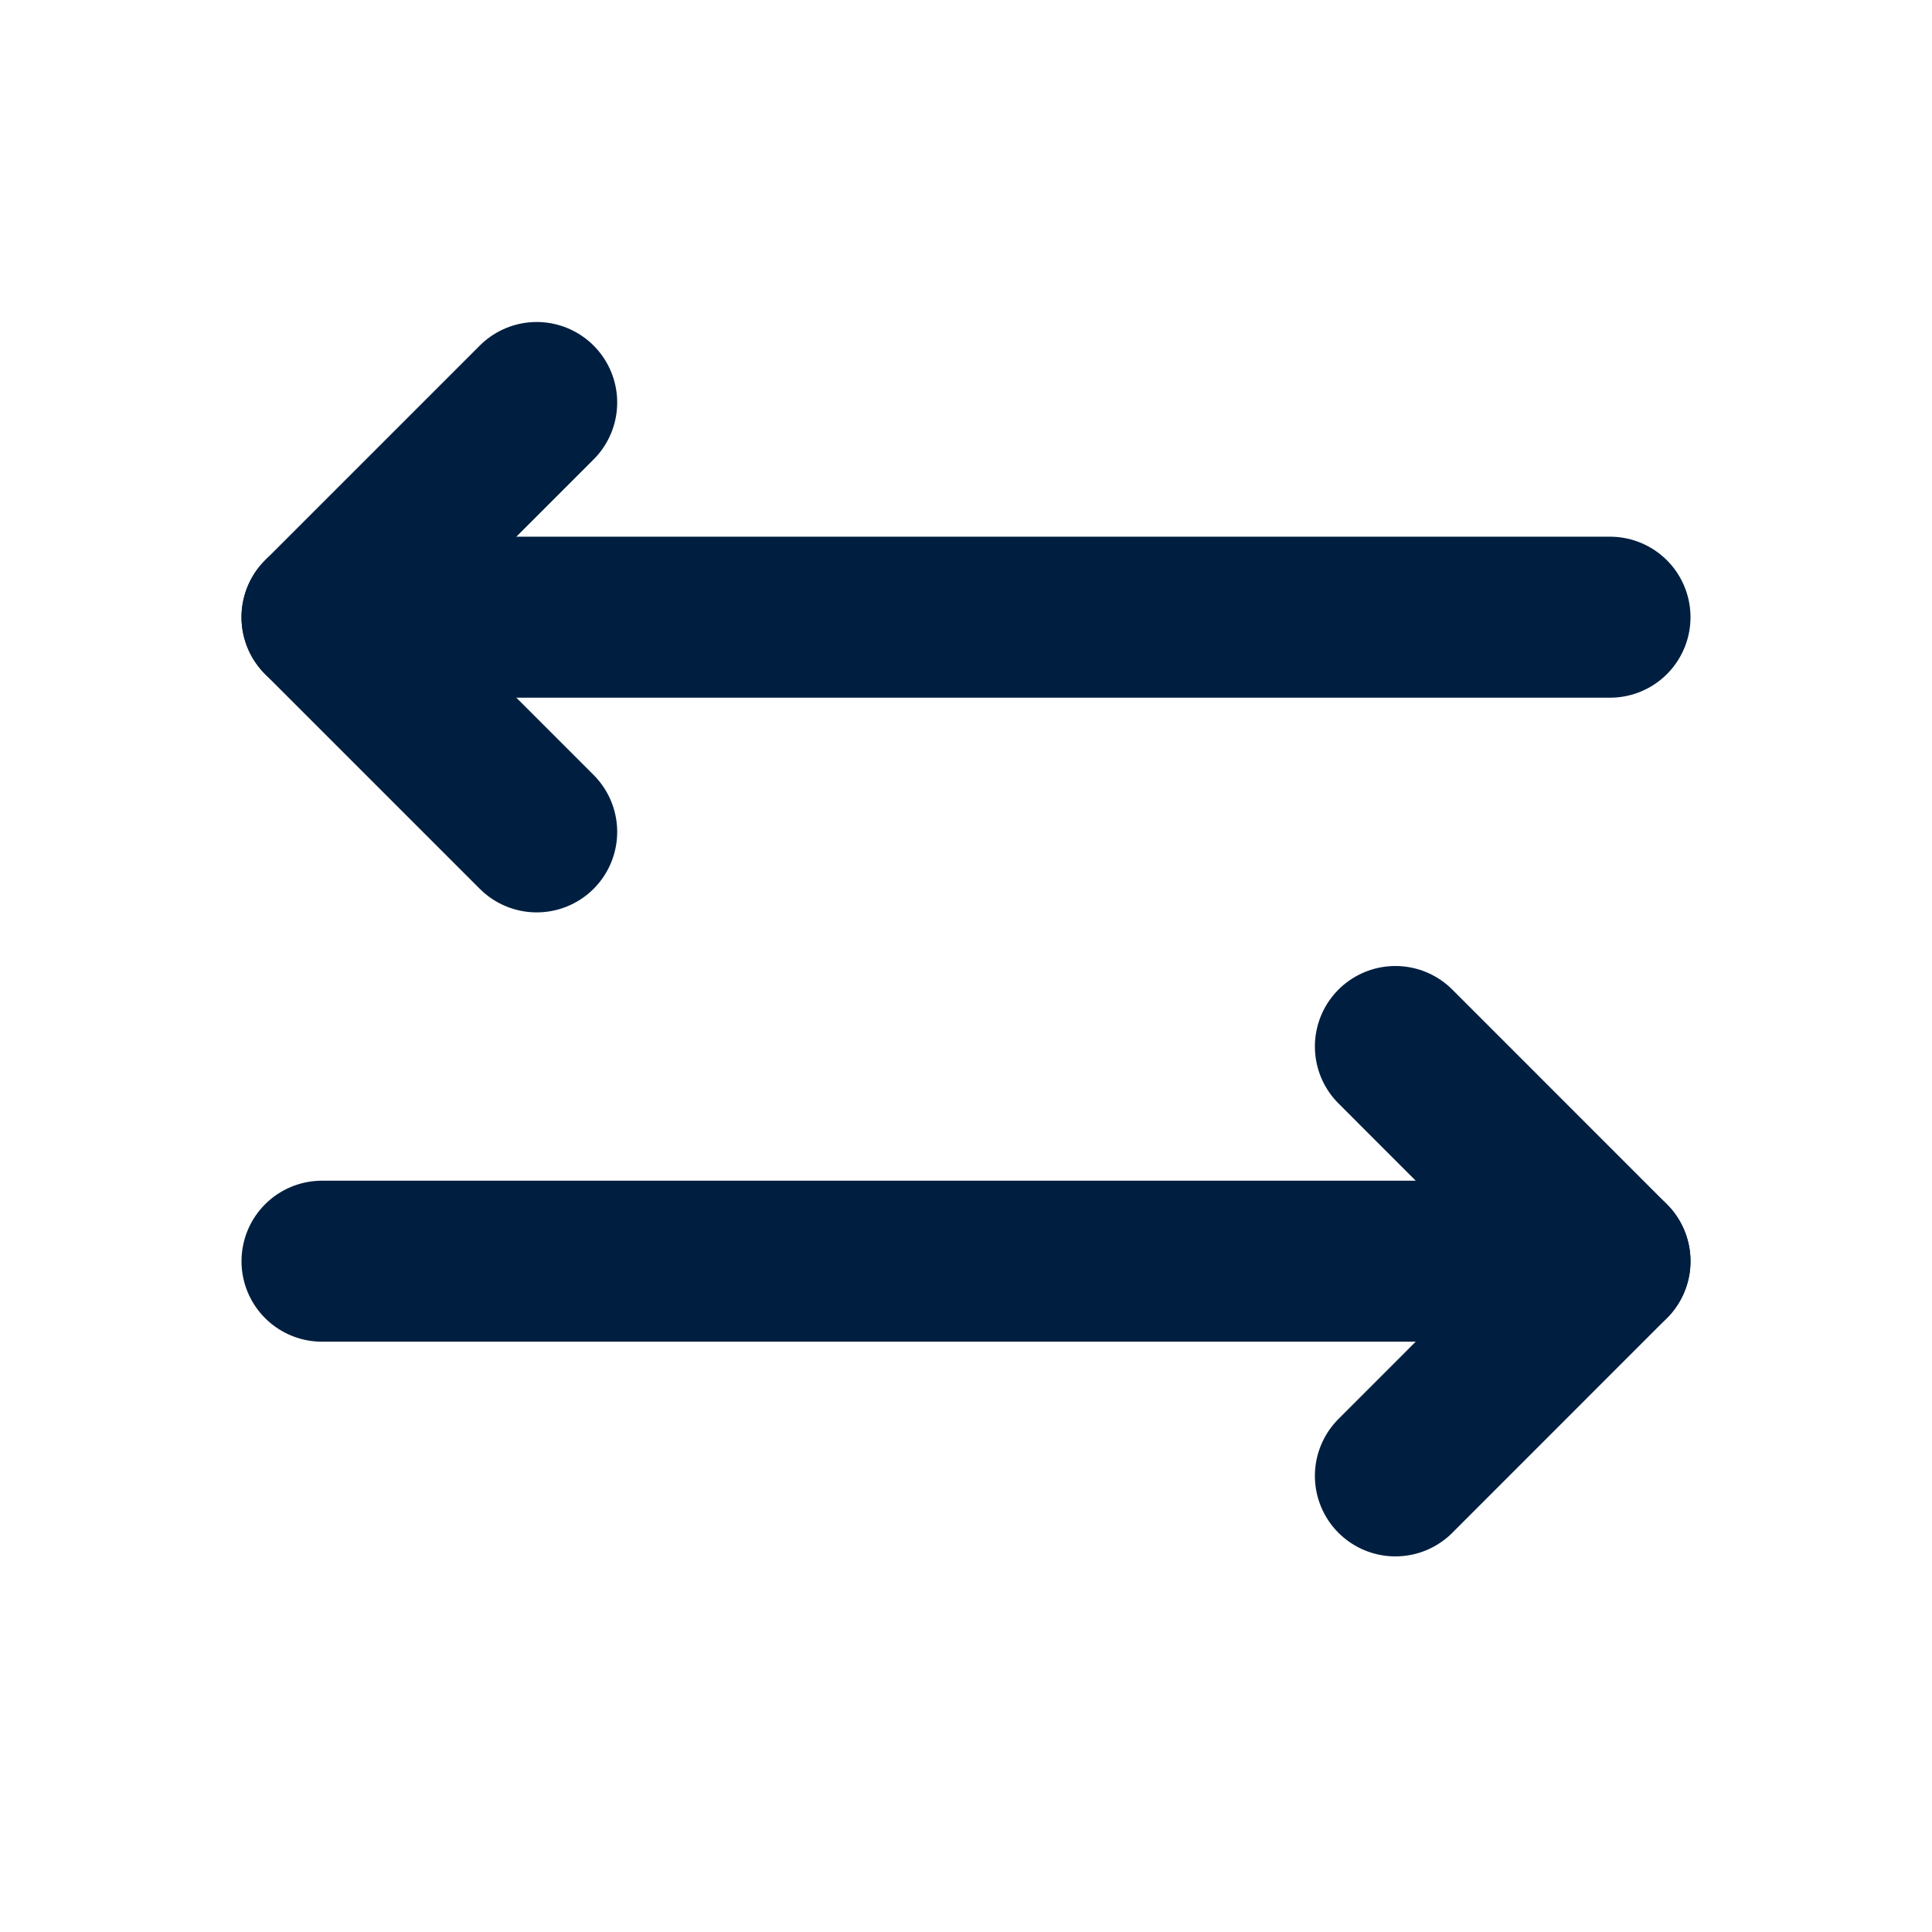 <svg width="24" height="24" viewBox="0 0 24 24" fill="none" xmlns="http://www.w3.org/2000/svg">
<path d="M17.334 13L20 15.667L17.334 18.334" stroke="#001F40" stroke-width="2" stroke-linecap="round" stroke-linejoin="round"/>
<path d="M4 15.667H20" stroke="#001F40" stroke-width="2" stroke-linecap="round" stroke-linejoin="round"/>
<path d="M6.667 10.334L4 7.667L6.667 5" stroke="#001F40" stroke-width="2" stroke-linecap="round" stroke-linejoin="round"/>
<path d="M20 7.667H4" stroke="#001F40" stroke-width="2" stroke-linecap="round" stroke-linejoin="round"/>
</svg>
